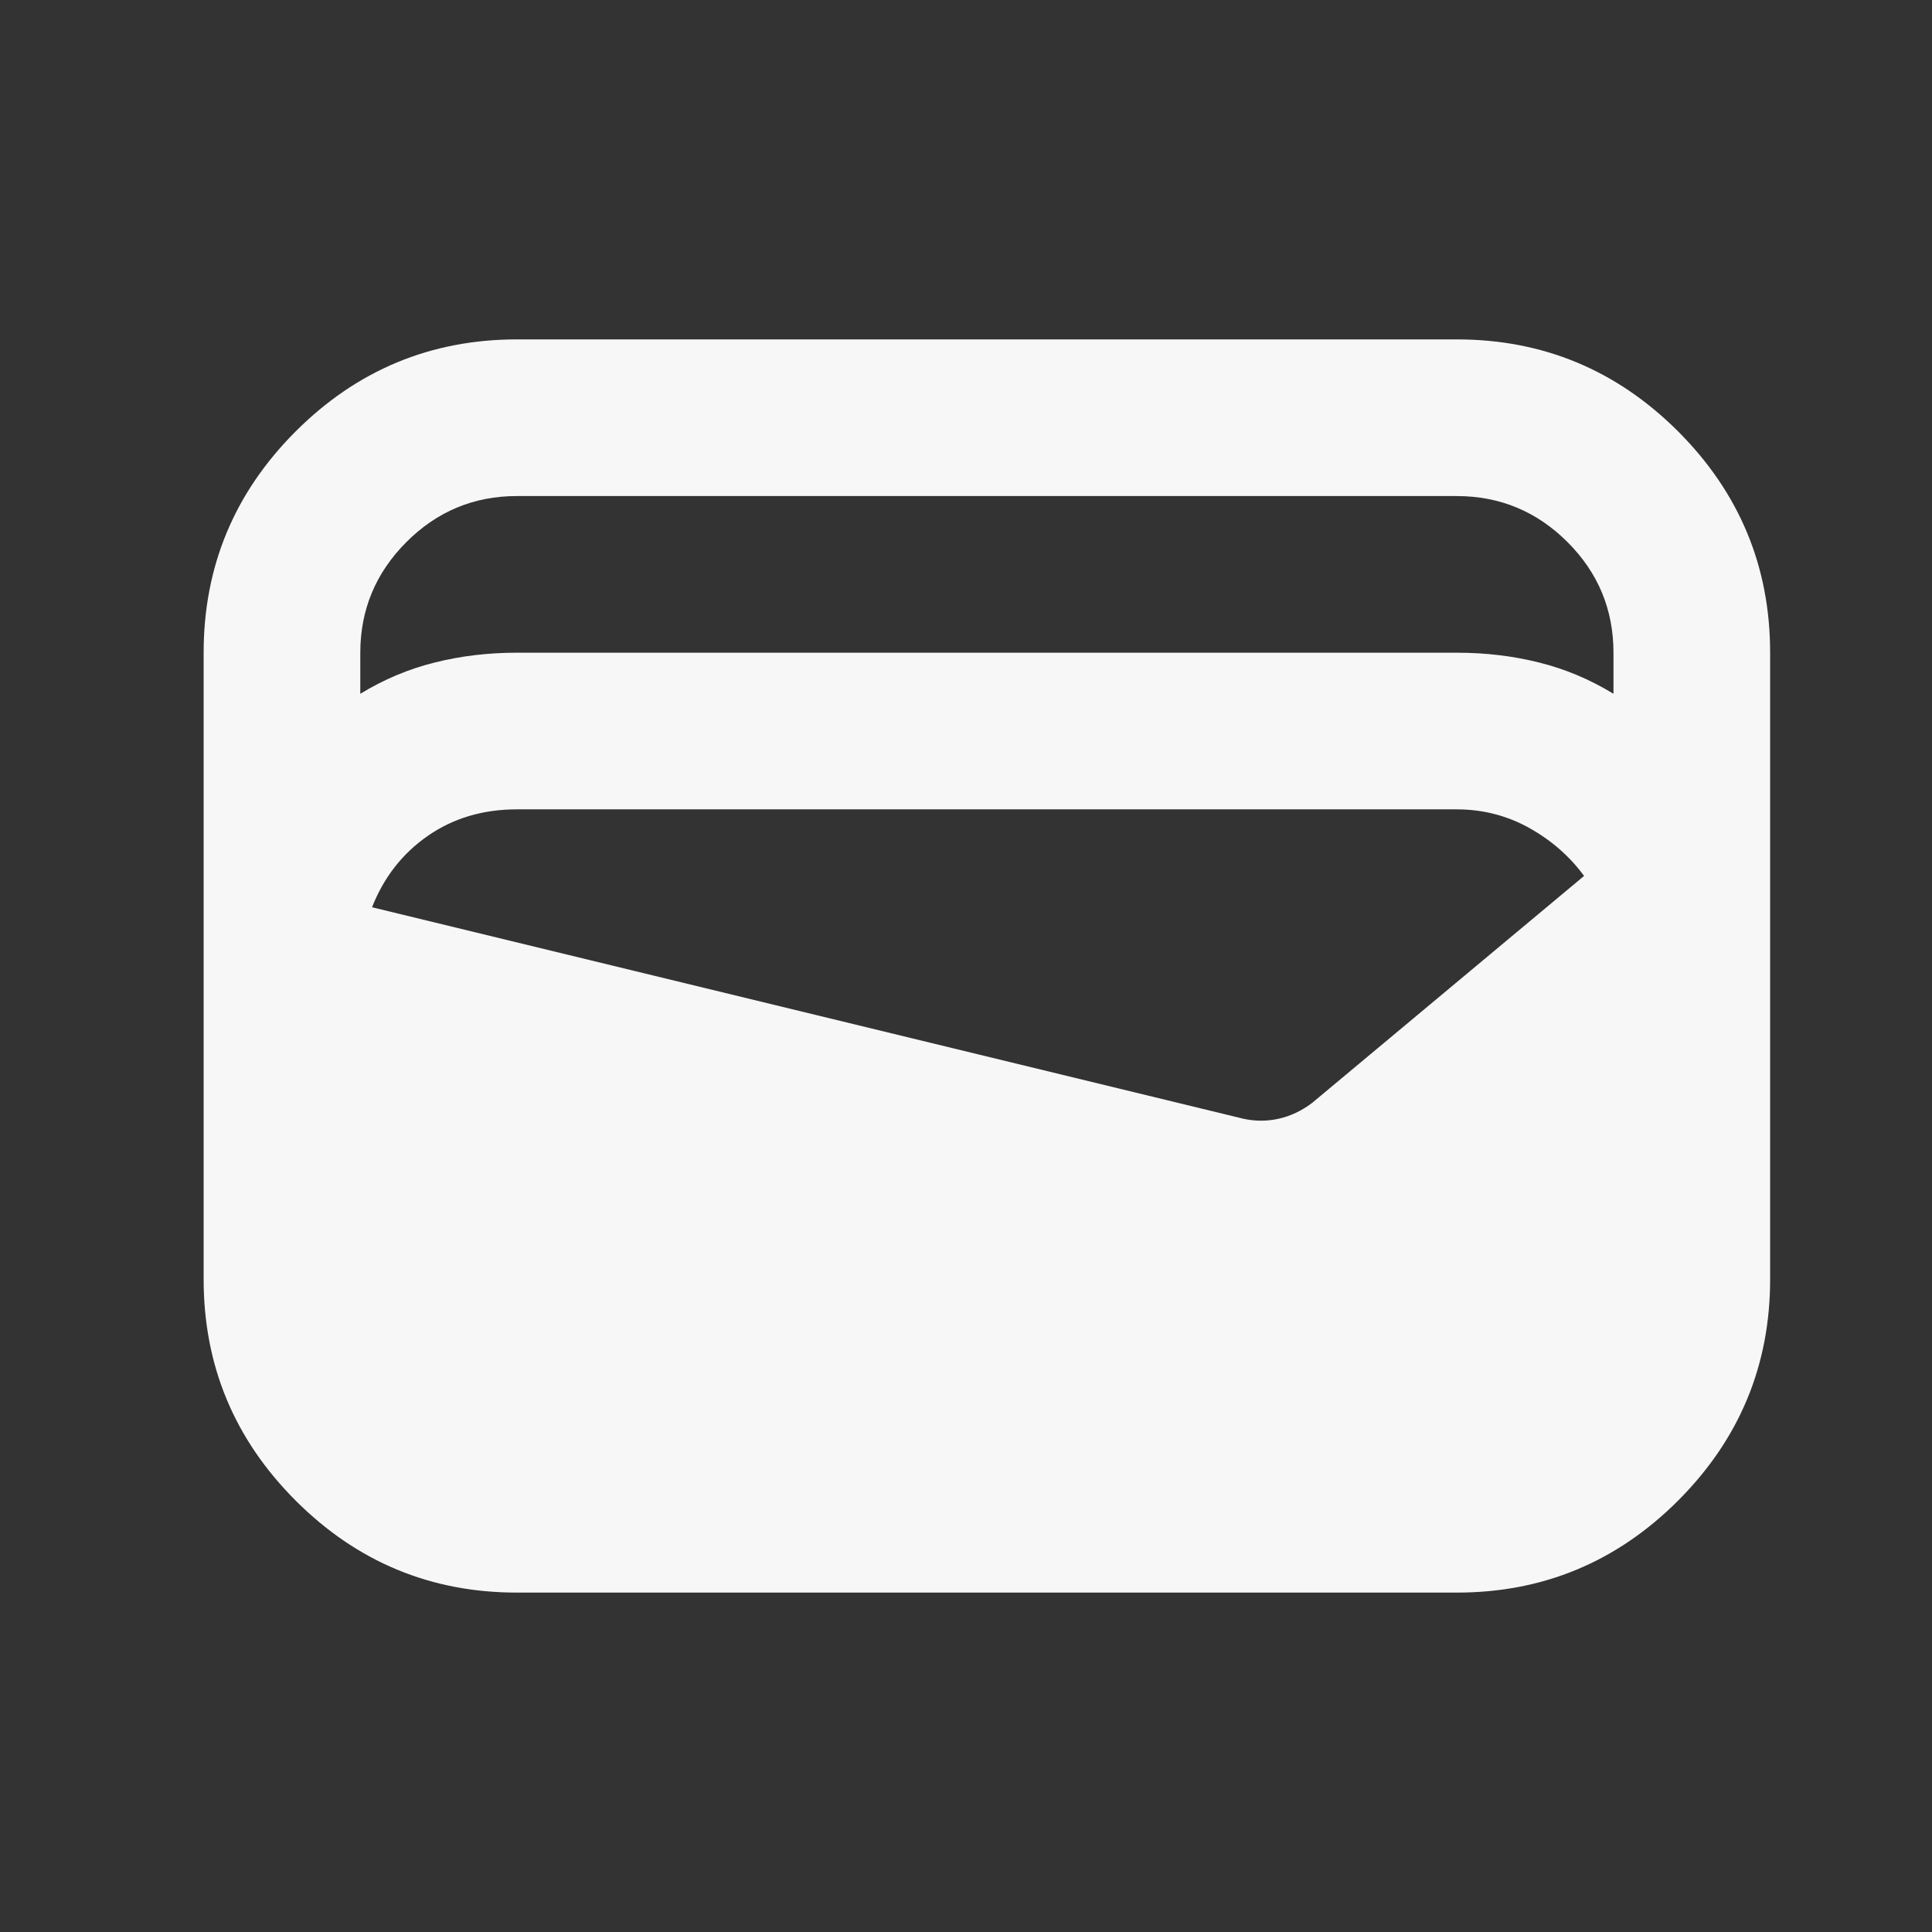 <svg width="37" height="37" viewBox="0 0 37 37" fill="none" xmlns="http://www.w3.org/2000/svg">
<rect x="0" y="0" width="37" height="37" fill="#333333" stroke="none"/>
<path d="M9.9 30.5C8.25 30.5 6.837 29.913 5.662 28.738C4.487 27.562 3.9 26.15 3.9 24.5V12.5C3.9 10.85 4.487 9.438 5.662 8.262C6.837 7.088 8.25 6.5 9.9 6.5H27.9C29.55 6.5 30.962 7.088 32.138 8.262C33.312 9.438 33.9 10.85 33.9 12.5V24.5C33.9 26.15 33.312 27.562 32.138 28.738C30.962 29.913 29.55 30.5 27.9 30.5H9.9ZM9.9 12.5H27.9C28.45 12.5 28.975 12.562 29.475 12.688C29.975 12.812 30.45 13.012 30.9 13.287V12.5C30.9 11.675 30.607 10.969 30.02 10.382C29.433 9.795 28.726 9.501 27.9 9.5H9.9C9.075 9.5 8.369 9.794 7.782 10.382C7.195 10.97 6.901 11.676 6.9 12.5V13.287C7.35 13.012 7.825 12.812 8.325 12.688C8.825 12.562 9.35 12.5 9.9 12.5ZM7.125 17.375L23.812 21.425C24.038 21.475 24.262 21.475 24.488 21.425C24.712 21.375 24.925 21.275 25.125 21.125L30.337 16.775C30.062 16.4 29.712 16.094 29.288 15.857C28.863 15.62 28.4 15.501 27.9 15.5H9.9C9.25 15.5 8.681 15.669 8.194 16.007C7.707 16.345 7.351 16.801 7.125 17.375Z" fill="#F7F7F7"/>
</svg>

